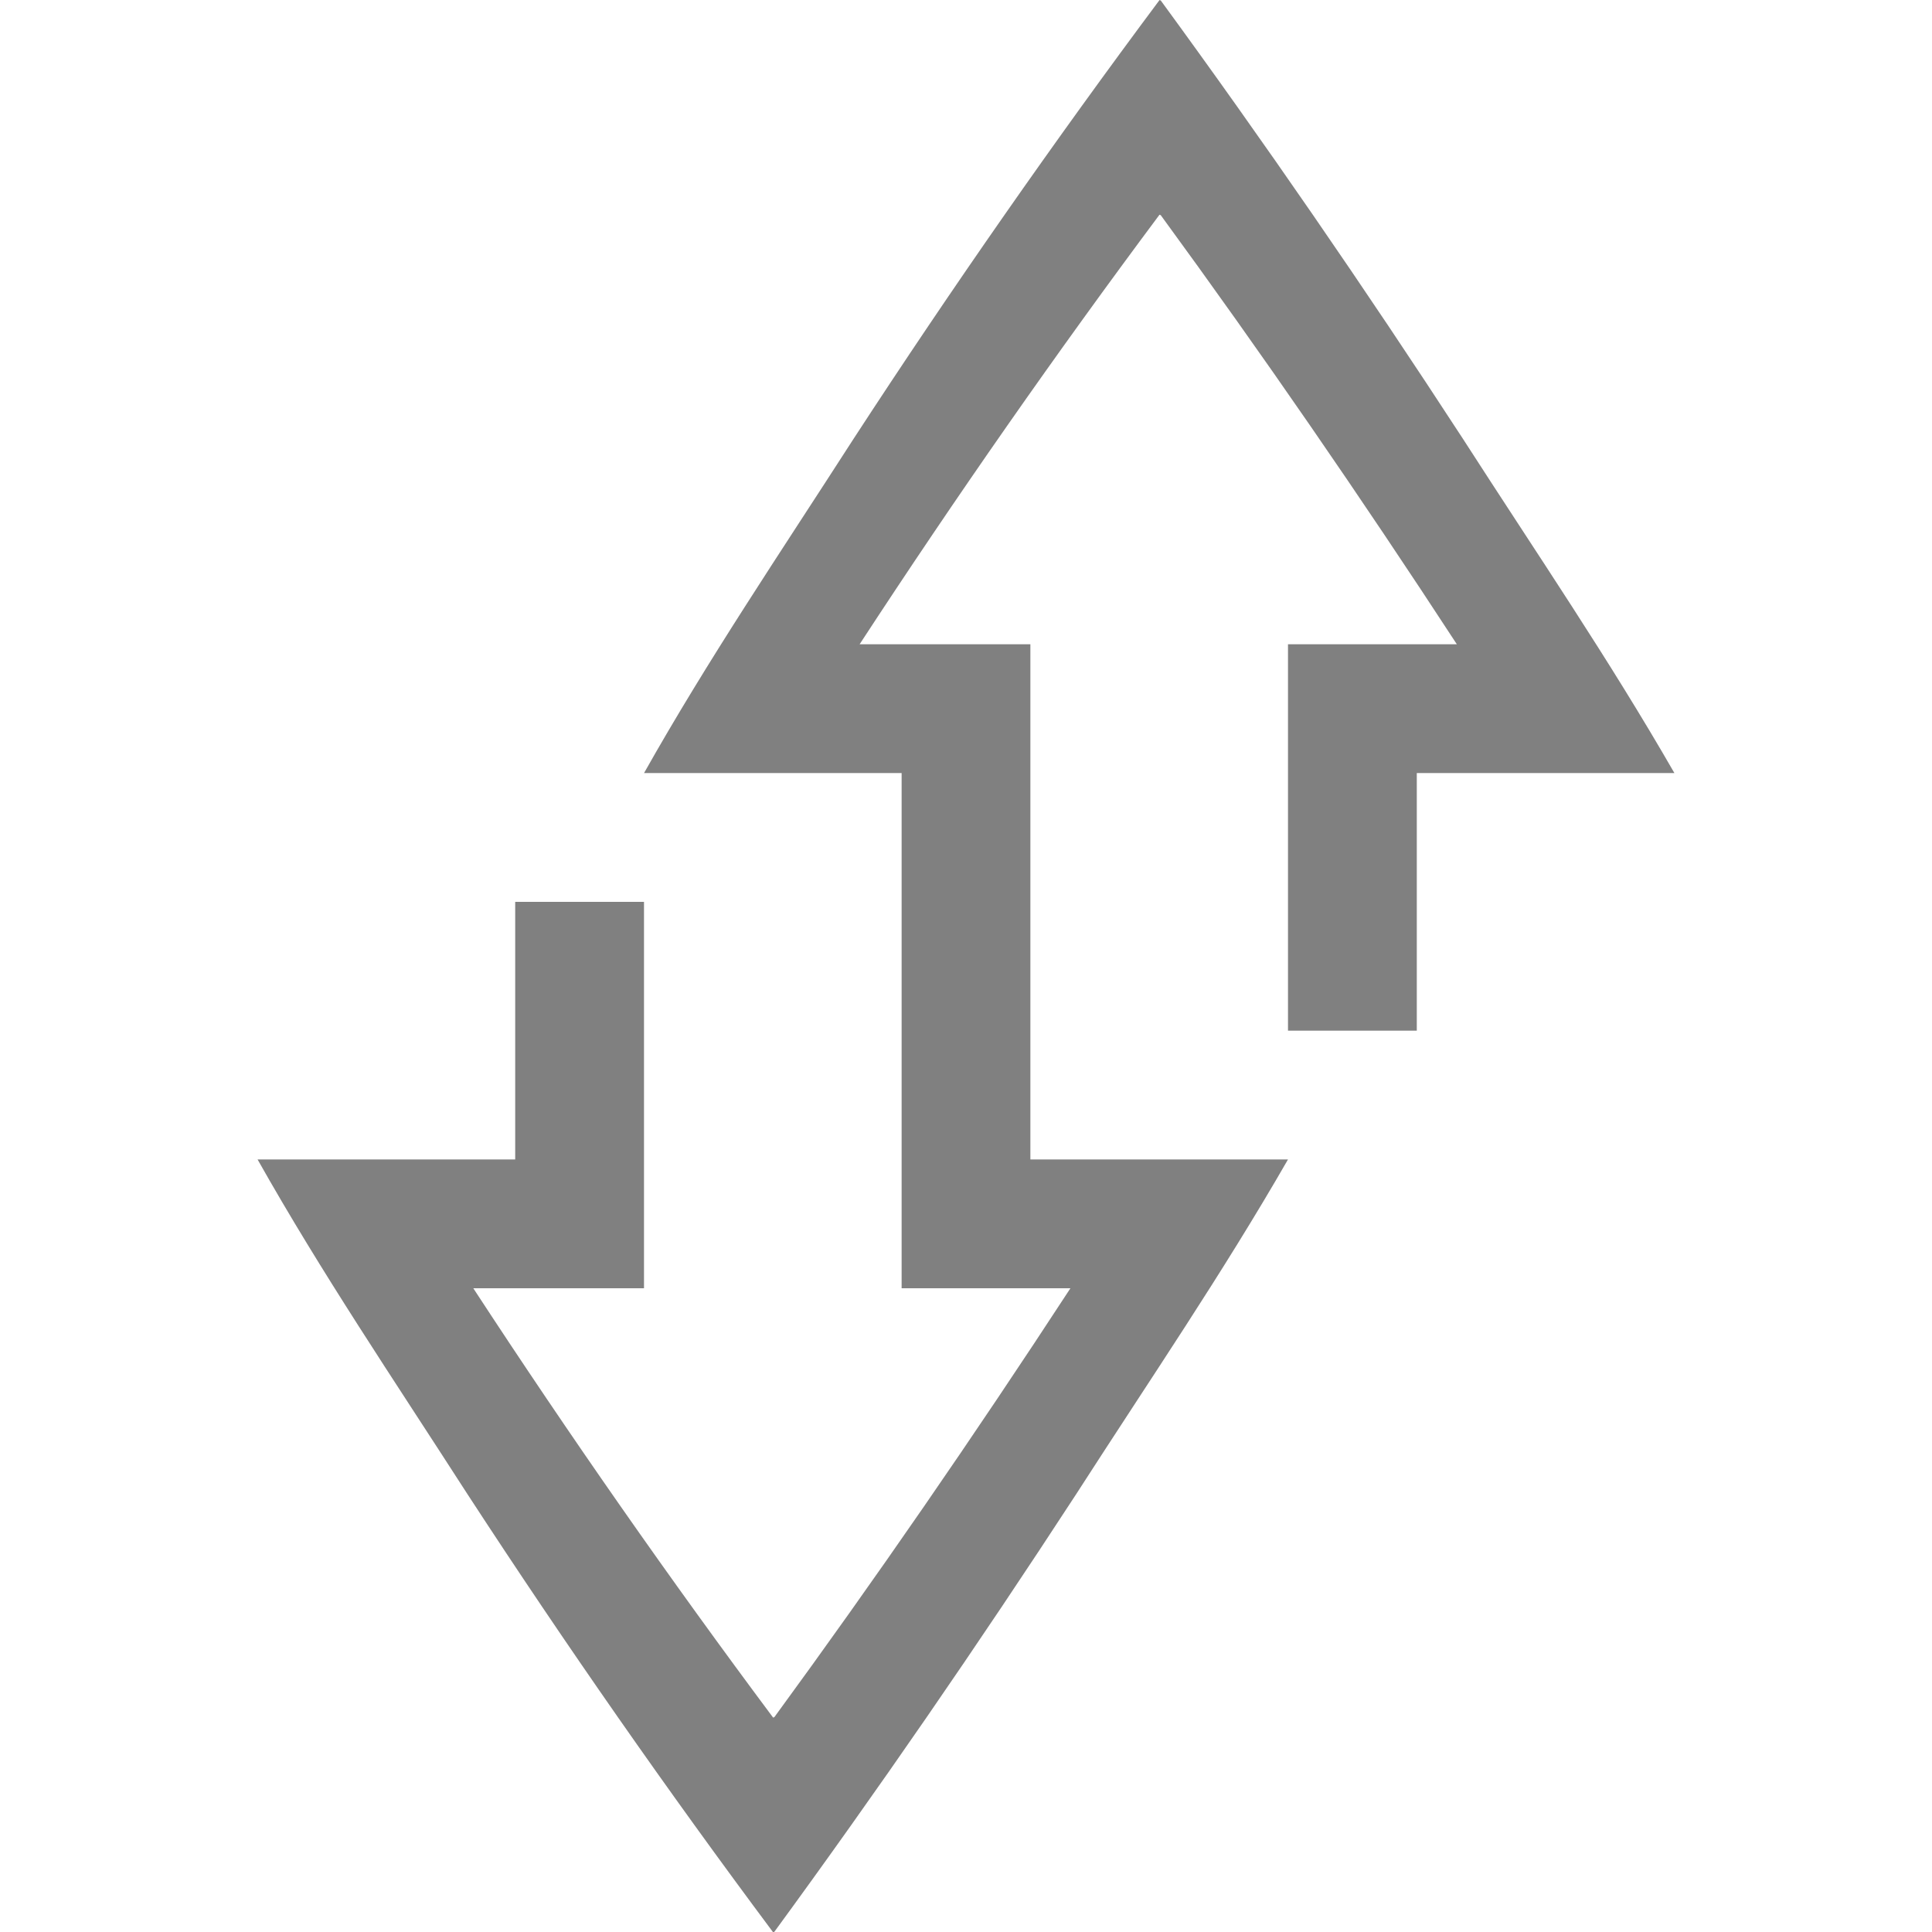 <?xml version="1.0" encoding="UTF-8" standalone="no"?>
<!-- Created with Inkscape (http://www.inkscape.org/) -->

<svg
   xmlns:dc="http://purl.org/dc/elements/1.1/"
   xmlns:cc="http://creativecommons.org/ns#"
   xmlns:rdf="http://www.w3.org/1999/02/22-rdf-syntax-ns#"
   xmlns:svg="http://www.w3.org/2000/svg"
   xmlns="http://www.w3.org/2000/svg"
   xmlns:sodipodi="http://sodipodi.sourceforge.net/DTD/sodipodi-0.dtd"
   xmlns:inkscape="http://www.inkscape.org/namespaces/inkscape"
   width="90"
   height="90.013"
   id="svg4311"
   version="1.1"
   inkscape:version="0.48+devel r"
   viewBox="0 0 90 90.013"
   sodipodi:docname="transfer-paused.svg">
  <defs
     id="defs4313" />
  <sodipodi:namedview
     id="base"
     pagecolor="#ffffff"
     bordercolor="#666666"
     borderopacity="1.0"
     inkscape:pageopacity="0.0"
     inkscape:pageshadow="2"
     inkscape:zoom="2.6077032"
     inkscape:cx="-0.34641804"
     inkscape:cy="12.507441"
     inkscape:document-units="px"
     inkscape:current-layer="layer1"
     showgrid="false"
     fit-margin-top="0"
     fit-margin-left="0"
     fit-margin-right="0"
     fit-margin-bottom="0" />
  <g
     inkscape:label="Layer 1"
     inkscape:groupmode="layer"
     id="layer1"
     transform="translate(-353.312,-348.262)">
    <g
       transform="matrix(-1,0,0,1,375.455,263.77)"
       id="layer1-56"
       inkscape:label="Layer 1">
      <g
         inkscape:export-ydpi="90"
         inkscape:export-xdpi="90"
         inkscape:export-filename="save01.png"
         id="g4281-85"
         transform="translate(-241.857,-577.87)">
        <path
           id="path4177-9"
           d="m 209.984,662.363 c -0.017,0 -0.041,0.024 -0.059,0.025 -4.788,6.55 -9.471,13.348 -14.064,20.4 -3.523,5.473 -6.798,10.26 -9.861,15.586 l 5,0 1.229,0 5.771,0 0,12 6,0 0,-18 -3,0 -4.865,0 c 4.506,-6.903 9.097,-13.566 13.791,-19.986 0.018,-0.001 0.042,-0.025 0.059,-0.025 4.794,6.426 9.458,13.101 13.971,20.012 l -1.955,0 -6,0 0,24 -5.77,0 -6.23,0 c 3.063,5.325 6.339,10.111 9.861,15.582 4.593,7.05 9.276,13.845 14.064,20.393 0.018,10e-4 0.042,0.025 0.059,0.025 4.891,-6.553 9.646,-13.361 14.244,-20.418 3.525,-5.475 6.767,-10.255 9.771,-15.582 l -5,0 -7,0 0,-12 -6,0 0,18 6,0 1.951,0 c -4.512,6.906 -9.174,13.577 -13.967,20 -0.017,0 -0.041,-0.024 -0.059,-0.025 -4.693,-6.417 -9.284,-13.075 -13.789,-19.975 l 4.863,0 3,0 0,-24 5.844,0 1.156,0 5,0 c -3.005,-5.329 -6.247,-10.11 -9.771,-15.586 -4.598,-7.059 -9.353,-13.87 -14.244,-20.426 z"
           style="color:#000000;display:inline;overflow:visible;visibility:visible;opacity:1;fill:#808080;fill-opacity:1;fill-rule:nonzero;stroke:none;stroke-width:3;marker:none;enable-background:accumulate"
           inkscape:connector-curvature="0" />
        <rect
           y="662.362"
           x="174"
           height="90"
           width="90"
           id="rect1803-3"
           style="color:#000000;display:inline;overflow:visible;visibility:visible;fill:none;stroke:none;stroke-width:7.5;marker:none;enable-background:accumulate" />
        <rect
           style="color:#000000;display:inline;overflow:visible;visibility:visible;fill:none;stroke:none;stroke-width:6;marker:none;enable-background:accumulate"
           id="rect1813-7"
           width="90"
           height="90"
           x="174"
           y="662.362" />
      </g>
    </g>
  </g>
</svg>
